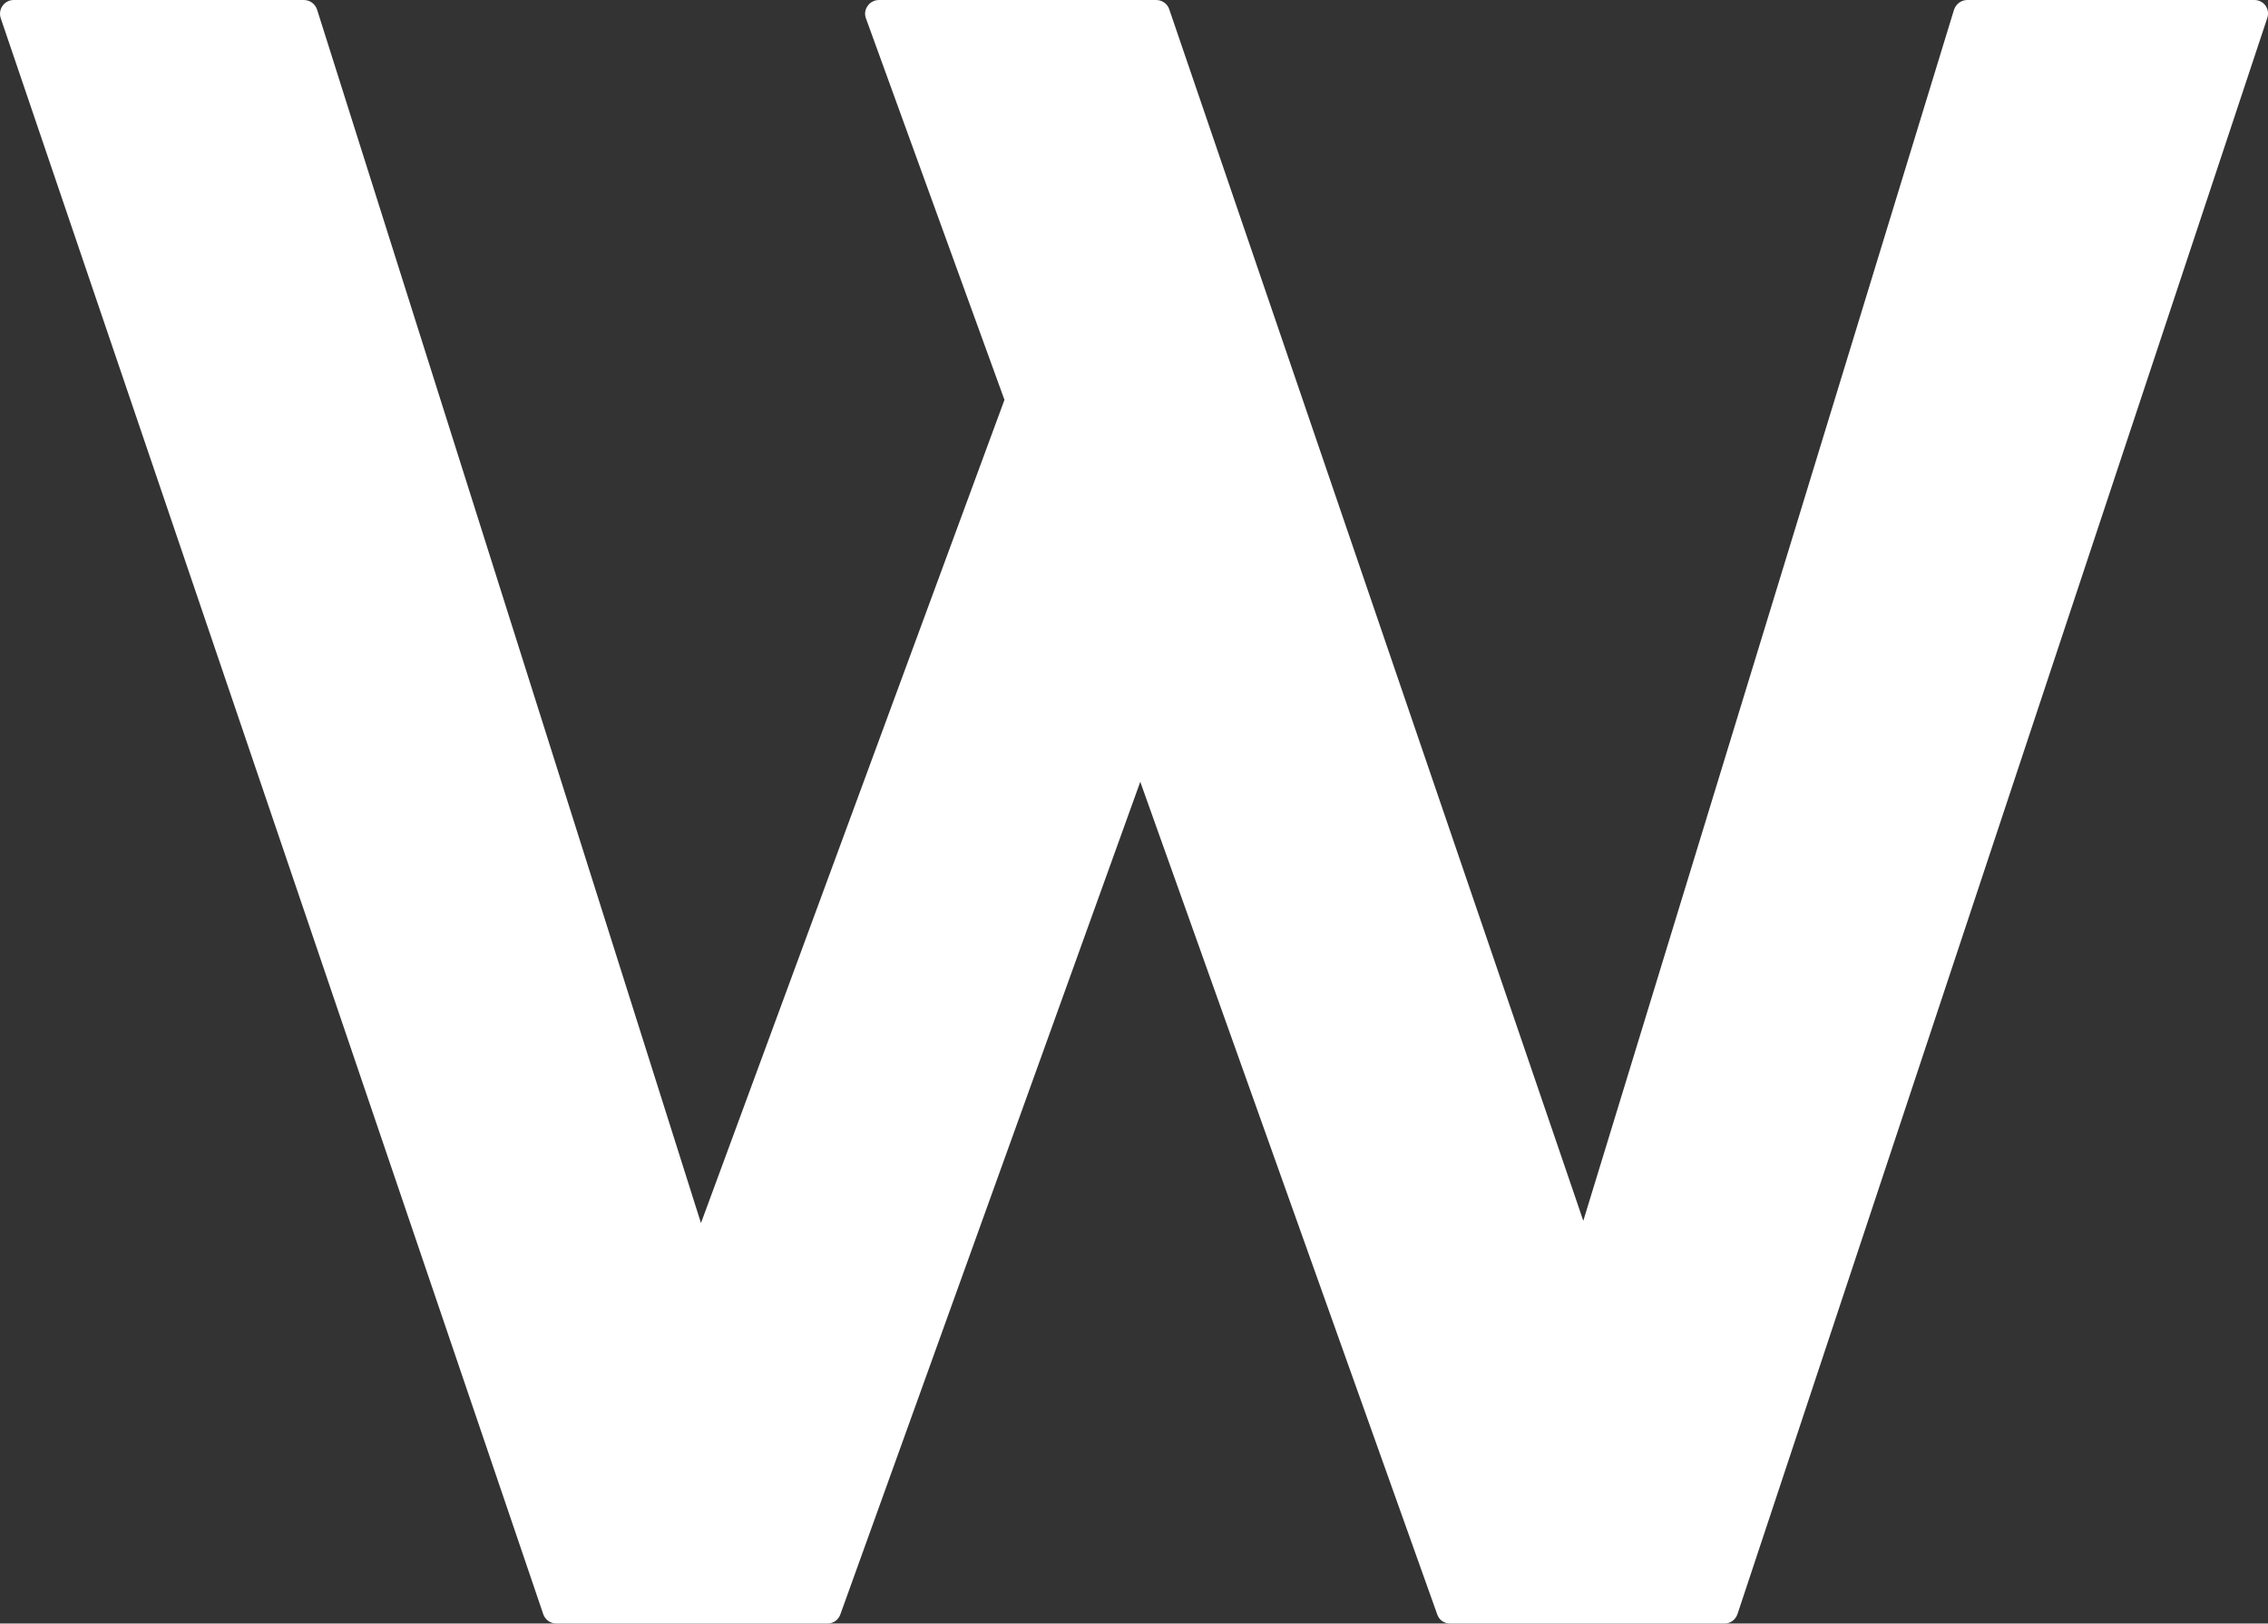 <?xml version="1.0" encoding="UTF-8" standalone="no"?>
<svg
   xmlns:dc="http://purl.org/dc/elements/1.1/"
   xmlns:cc="http://creativecommons.org/ns#"
   xmlns:rdf="http://www.w3.org/1999/02/22-rdf-syntax-ns#"
   xmlns:svg="http://www.w3.org/2000/svg"
   xmlns="http://www.w3.org/2000/svg"
   version="1.1"
   id="svg6676"
   viewBox="0 0 96.776 69.271"
   height="19.55mm"
   width="27.312mm">
  <rect x="0" y="0" width="96.776" height="69.271" fill="#333333" stroke="none"/>
  <defs
     id="defs6678" />
  <g
     transform="translate(-180.183,-377.727)"
     id="layer1">
    <g
       transform="translate(137.302,319.522)"
       id="g7225">
      <g
         id="g7227">
        <g
           id="g7229">
          <path
             style="fill:#ffffff"
             d="m 139.626,58.972 c 0.062,-0.186 0.031,-0.376 -0.074,-0.527 -0.108,-0.15 -0.284,-0.24 -0.47,-0.24 l -12.258,0 c -0.257,0 -0.486,0.17 -0.567,0.421 l -15.817,51.669 -0.256,-0.757 -17.413,-50.942 c -0.074,-0.23 -0.304,-0.391 -0.547,-0.391 l -11.842,0 c -0.19,0 -0.374,0.096 -0.475,0.249 -0.116,0.153 -0.144,0.354 -0.076,0.533 l 5.91,16.277 -0.032,0.089 -12.917,35.035 -0.229,-0.721 -16.152,-51.053 c -0.08,-0.241 -0.304,-0.409 -0.558,-0.409 l -12.391,0 c -0.186,0 -0.351,0.085 -0.467,0.24 -0.112,0.15 -0.143,0.349 -0.084,0.531 l 23.154,68.11 c 0.084,0.233 0.306,0.39 0.558,0.39 l 11.562,0 c 0.254,0 0.468,-0.149 0.555,-0.393 l 12.797,-35.522 12.67,35.522 c 0.078,0.238 0.298,0.393 0.549,0.393 l 11.712,0 c 0.251,0 0.47,-0.162 0.554,-0.409 l 22.604,-68.095 z"
             id="path7231" />
        </g>
      </g>
    </g>
  </g>
</svg>
